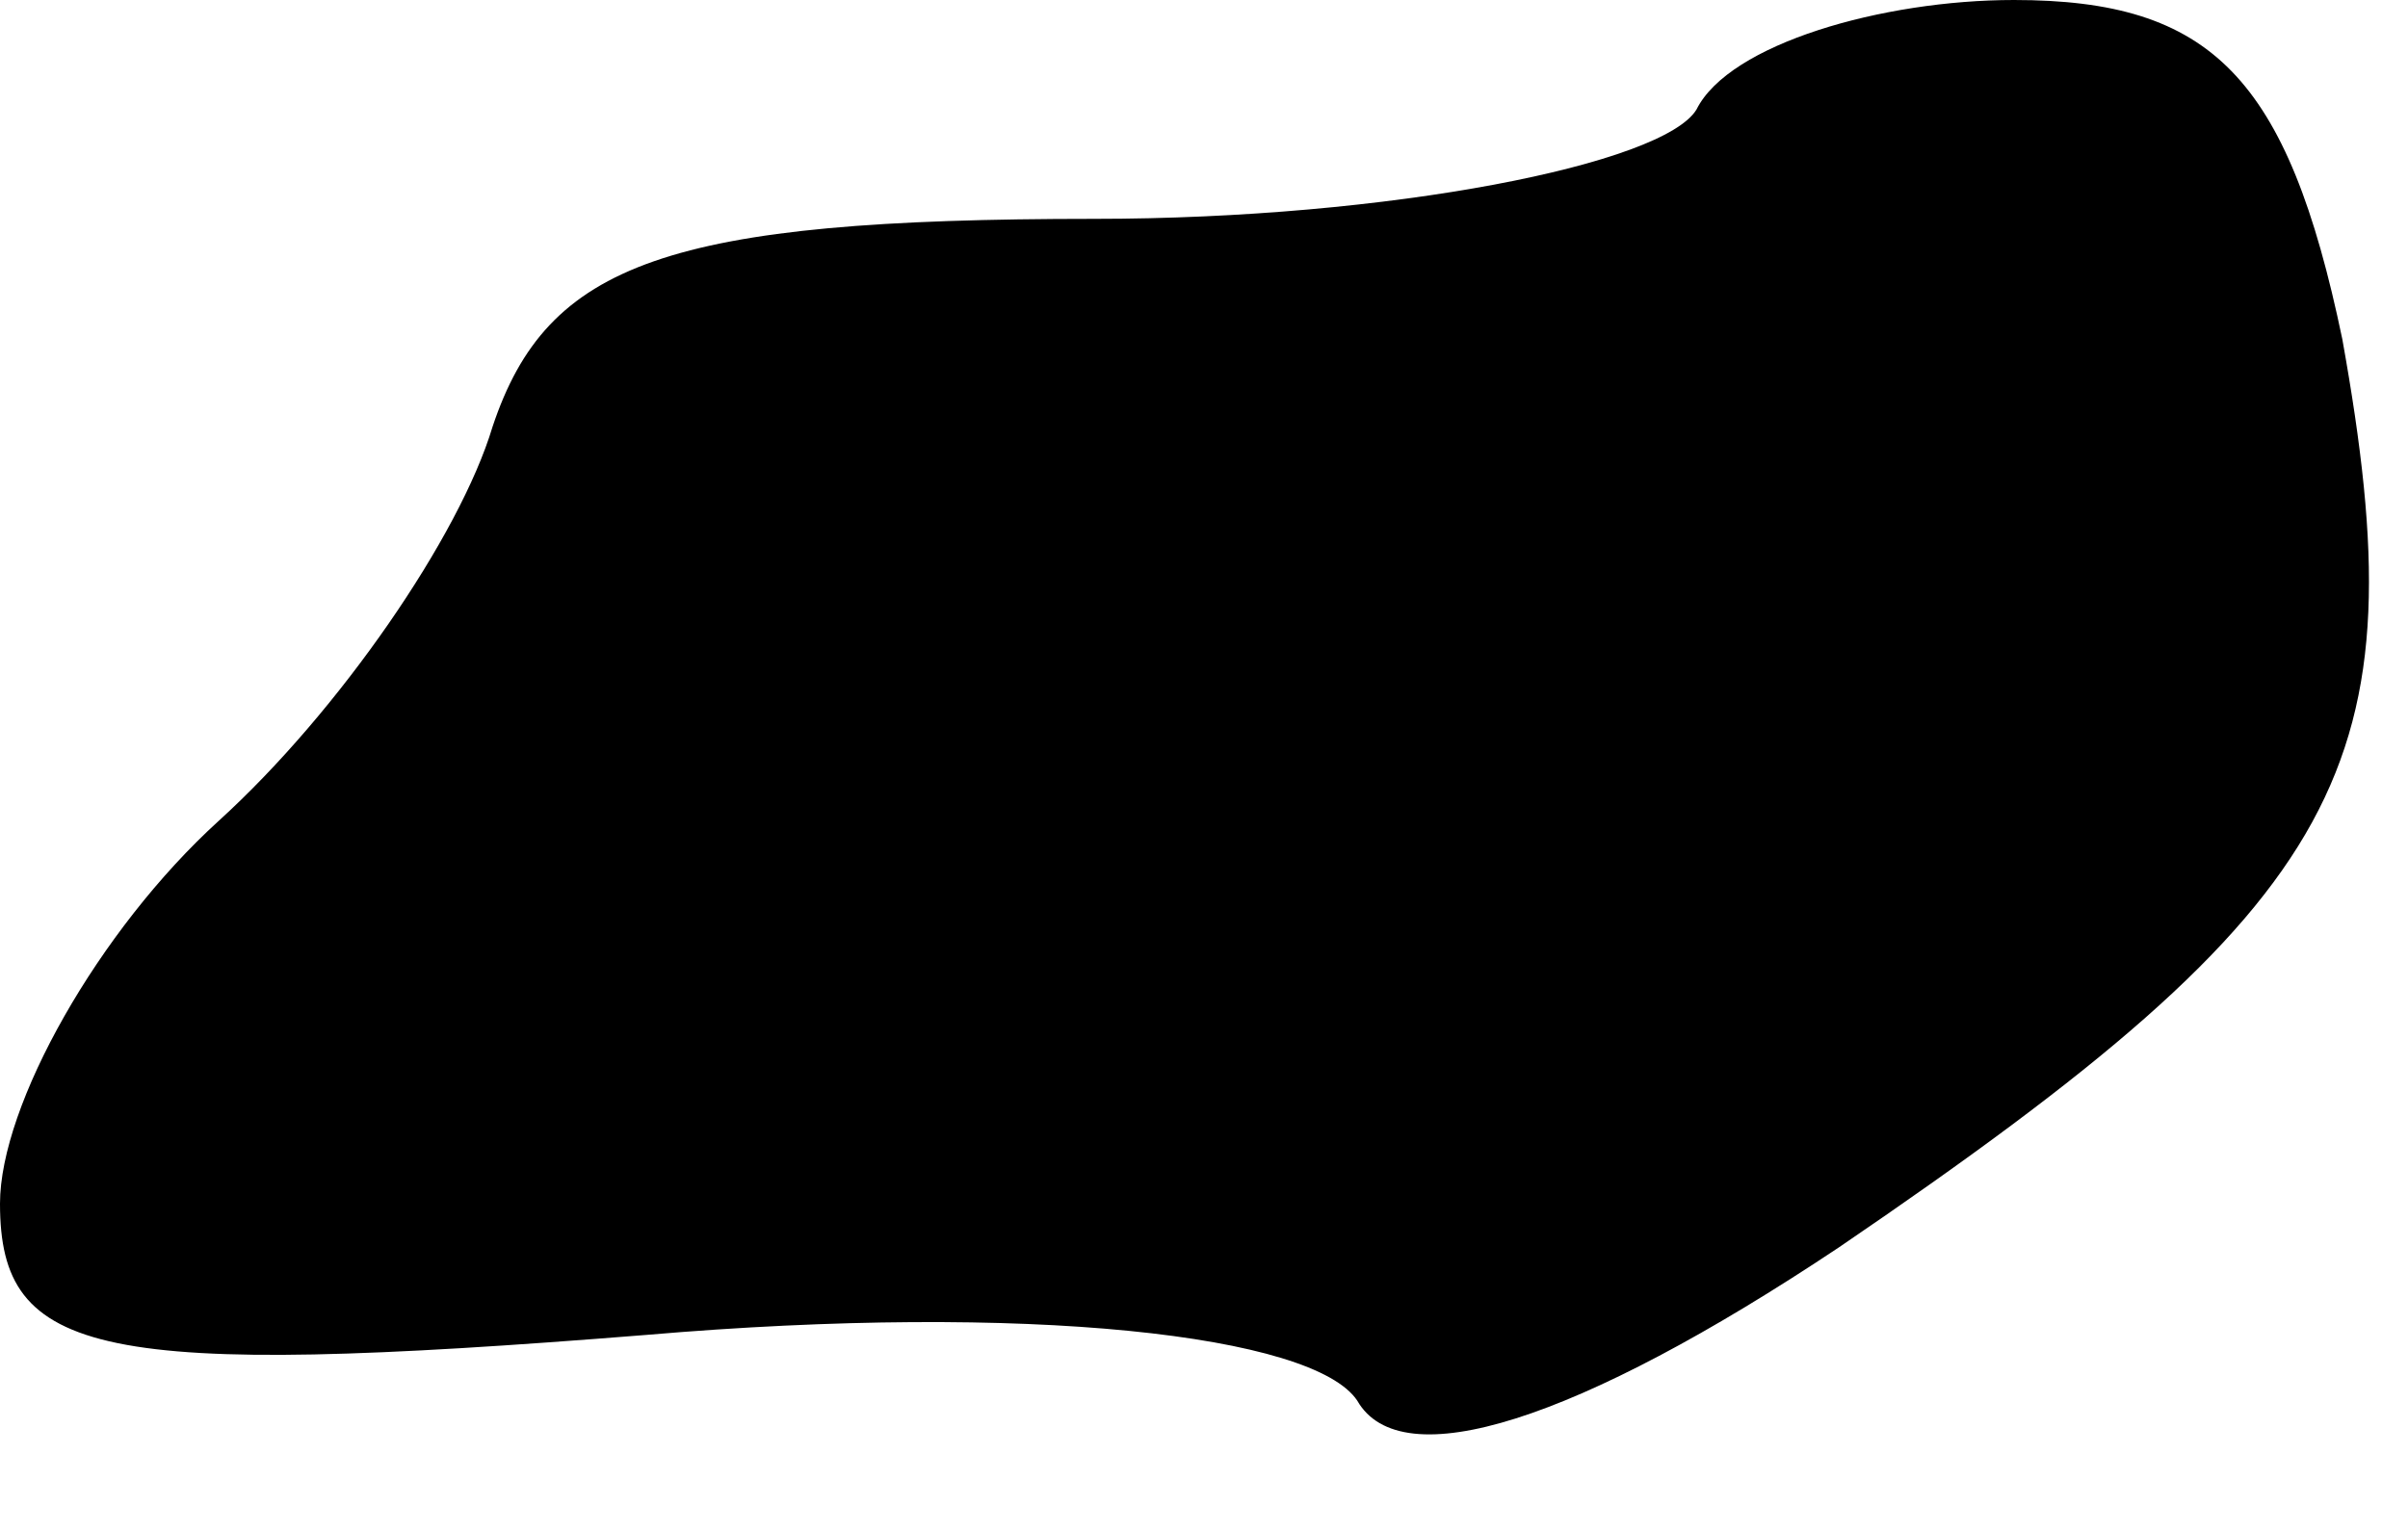<?xml version="1.0" standalone="no"?>
<!DOCTYPE svg PUBLIC "-//W3C//DTD SVG 20010904//EN"
 "http://www.w3.org/TR/2001/REC-SVG-20010904/DTD/svg10.dtd">
<svg version="1.0" xmlns="http://www.w3.org/2000/svg"
 width="22pt" height="14pt" viewBox="0 0 22 14"
 preserveAspectRatio="xMidYMid meet">
<g transform="translate(0,14) scale(0.1,-0.1)"
fill="#000000" stroke="none">
<path fill="#000000" stroke="none" d="M155 130 c-3 -5 -28 -10 -55 -10 -39 0
-50 -4 -55 -19 -3 -10 -14 -26 -25 -36 -11 -10 -20 -26 -20 -35 0 -14 9 -16
59 -12 35 3 61 0 65 -6 4 -7 20 -2 44 14 47 32 53 44 46 83 -5 24 -12 31 -30
31 -12 0 -26 -4 -29 -10z"/>
</g>
</svg>

